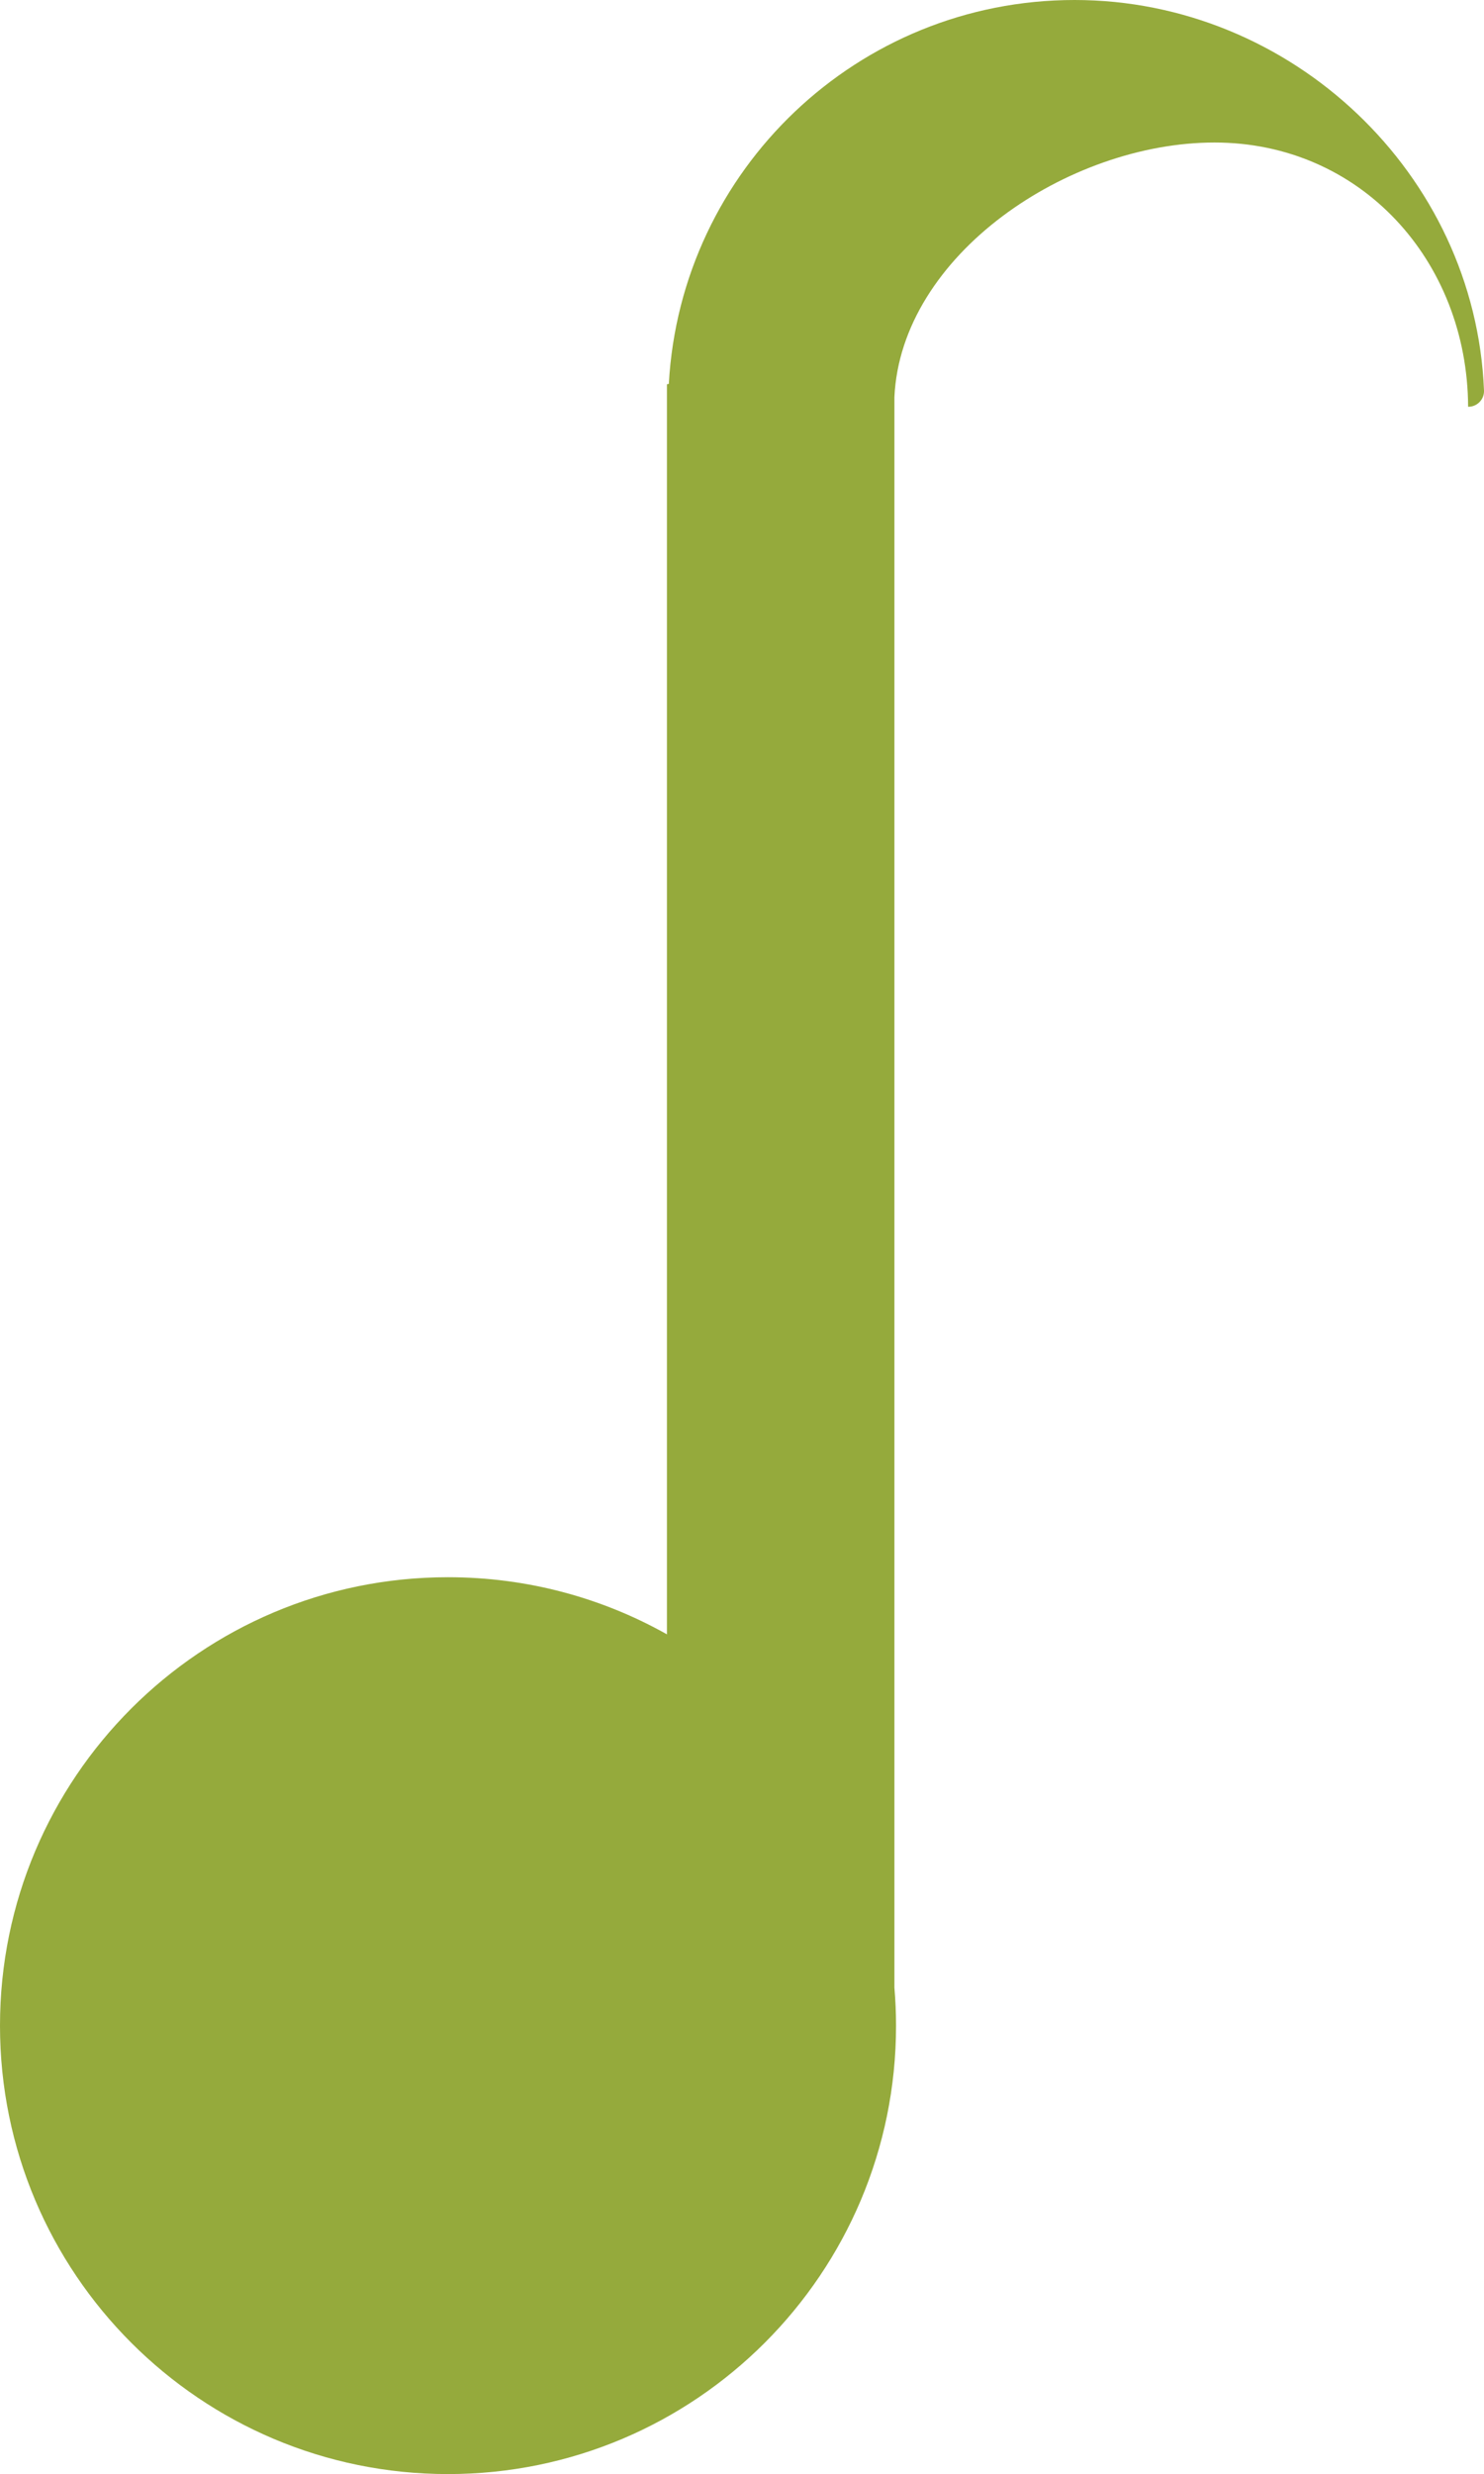 <?xml version="1.0" encoding="UTF-8"?>
<svg id="Layer_2" data-name="Layer 2" xmlns="http://www.w3.org/2000/svg" viewBox="0 0 236.37 393.71">
  <defs>
    <style>
      .cls-1 {
        fill: #95aa3c;
      }
    </style>
  </defs>
  <g id="Layer_2-2" data-name="Layer 2">
    <path class="cls-1" d="M236.37,62.13c.06,1.42-1.08,2.6-2.49,2.6h-.04c-.11-23.24-17.12-42.05-40.39-42.05s-49.94,17.87-50.99,40.52v253.1c.17,1.99.26,4.01.26,6.05,0,39.41-31.95,71.36-71.36,71.36S0,361.76,0,322.35s31.95-71.36,71.36-71.36c12.67,0,24.56,3.3,34.87,9.09V61.15l.3-.06C108.42,27.03,136.63,0,171.16,0s63.8,27.6,65.21,62.13Z"/>
  </g>
</svg>